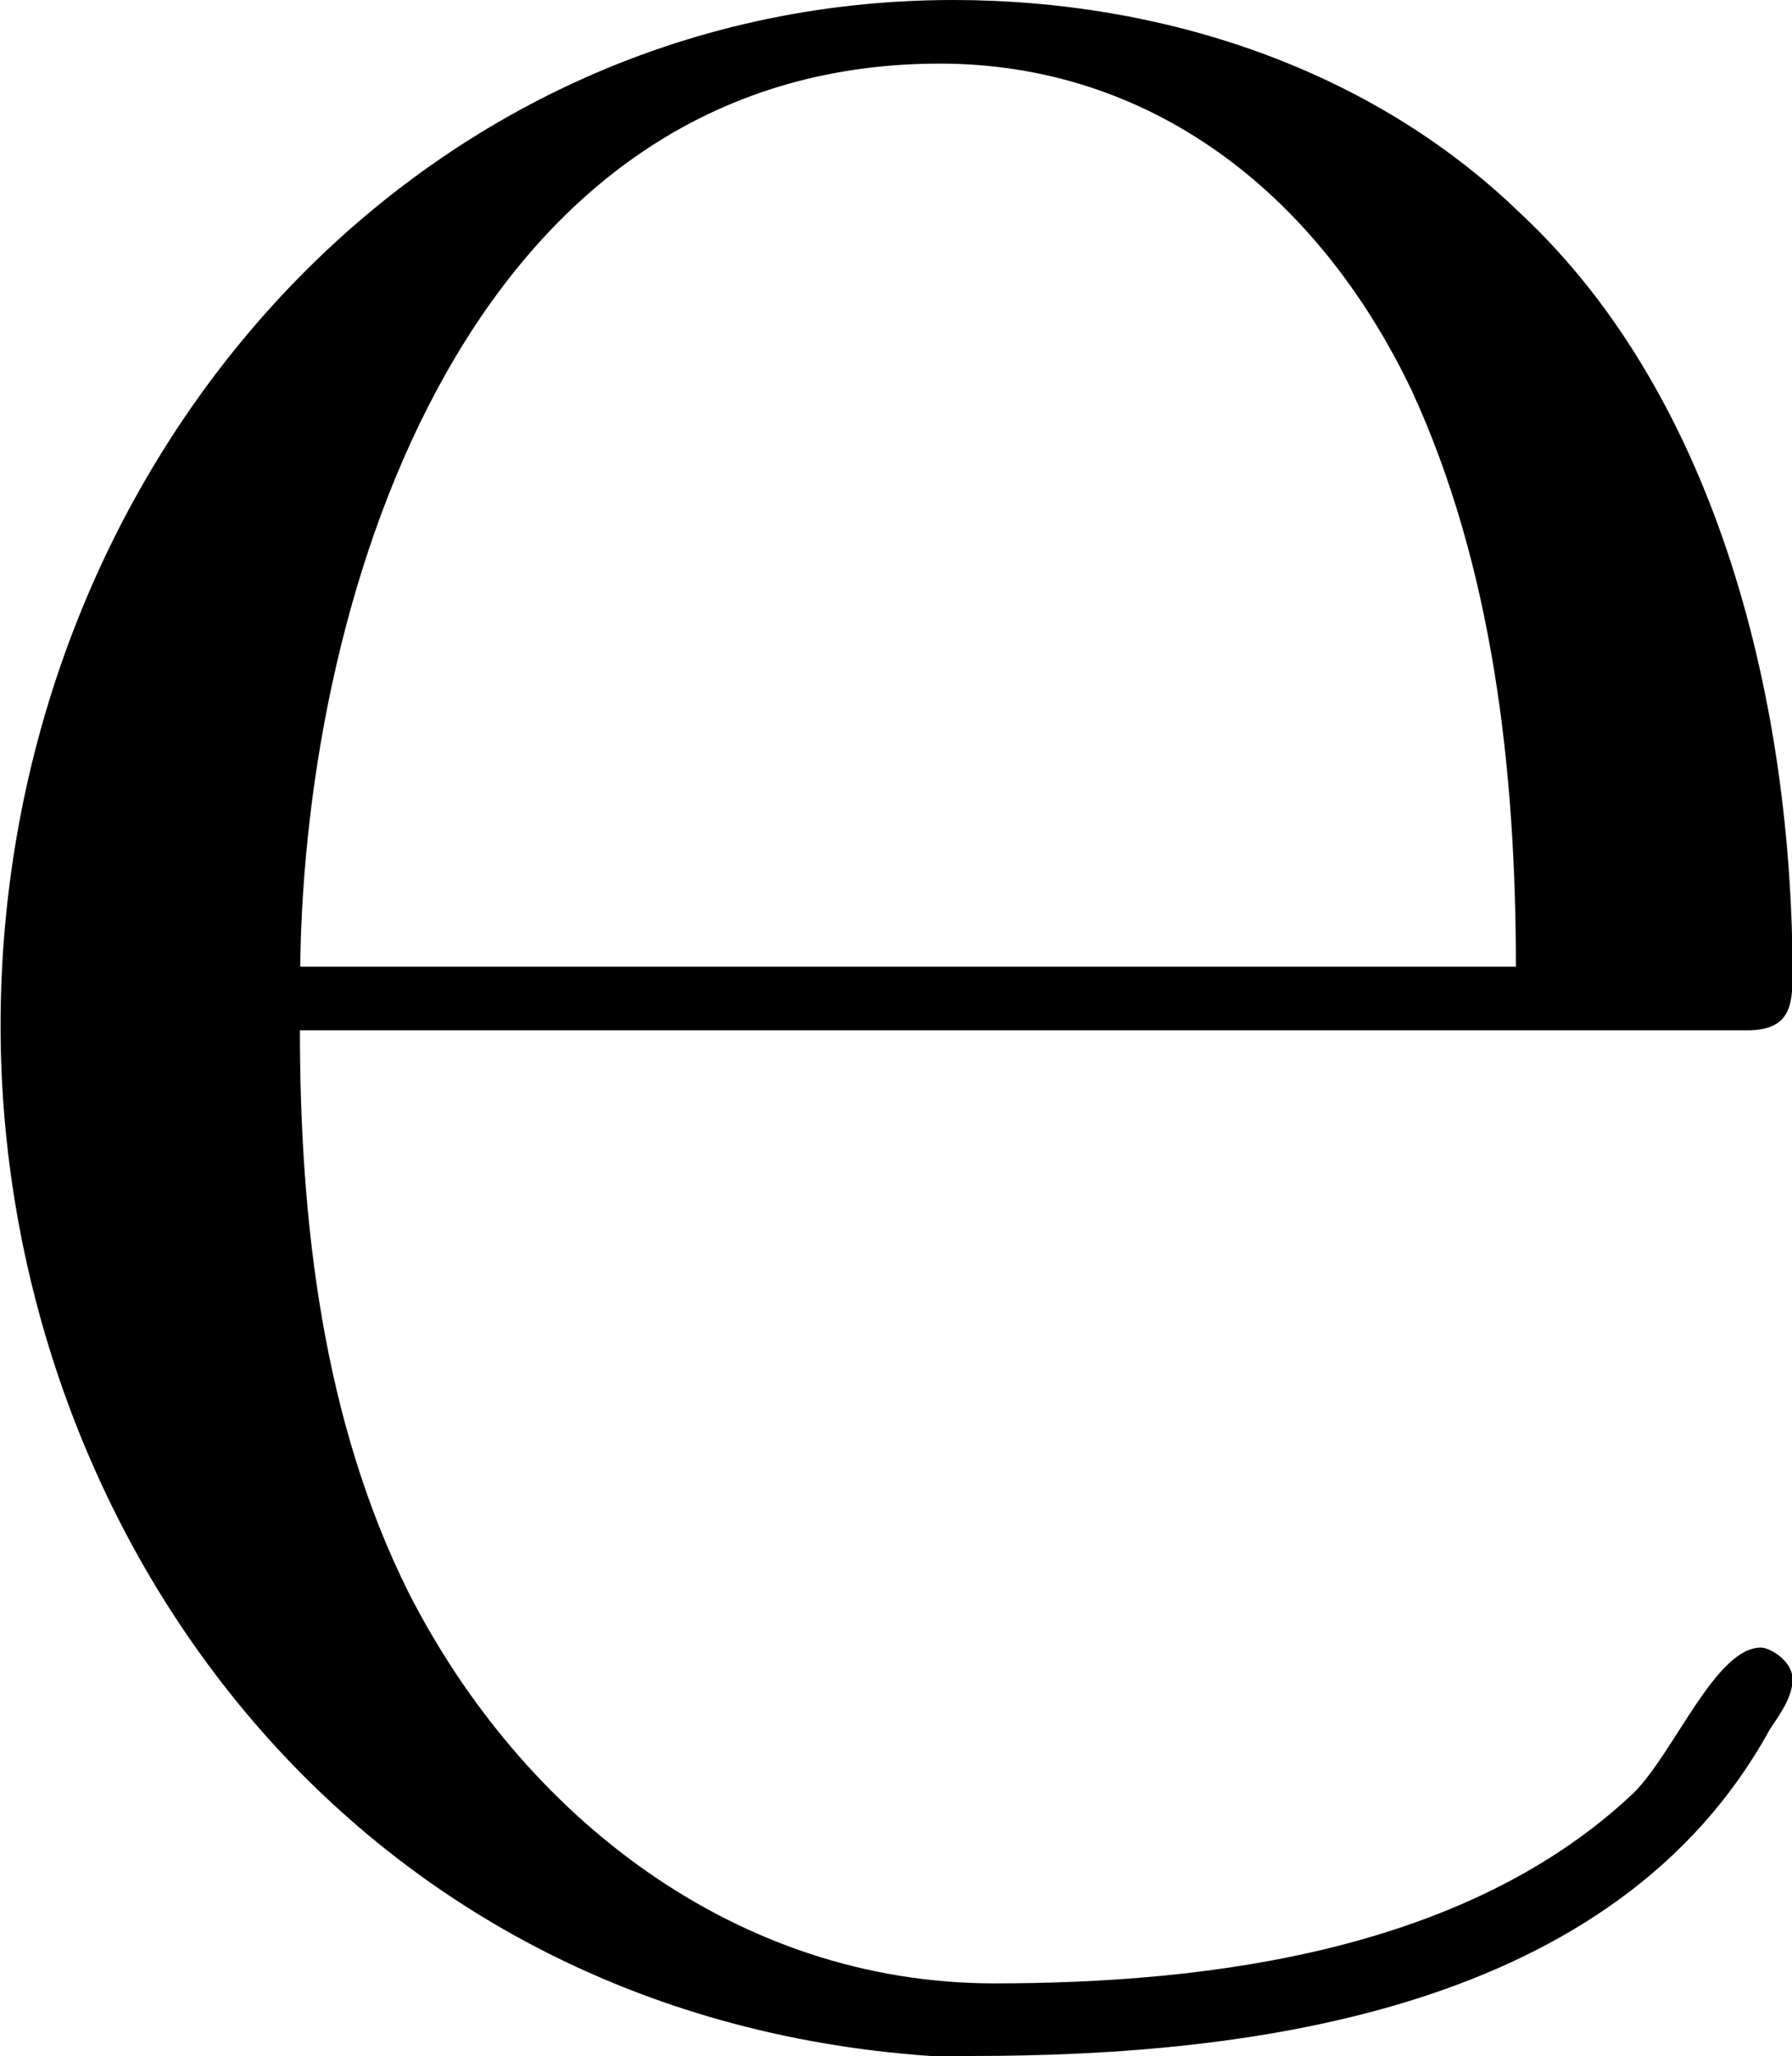 <?xml version="1.0" encoding="UTF-8"?>
<svg fill="#000000" version="1.1" viewBox="0 0 6.172 7.078" xmlns="http://www.w3.org/2000/svg" xmlns:xlink="http://www.w3.org/1999/xlink">
<defs>
<g id="a">
<path d="m1.312-3.438h4.984c0.141 0 0.156-0.078 0.156-0.188 0-0.922-0.25-1.984-0.938-2.625-0.516-0.5-1.234-0.734-1.953-0.734-1.875 0-3.281 1.625-3.281 3.531 0 1.703 1.172 3.406 3.203 3.547h0.141c0.969 0 2.219-0.156 2.75-1.125 0.031-0.047 0.078-0.109 0.078-0.172s-0.078-0.109-0.109-0.109c-0.156 0-0.297 0.359-0.438 0.5-0.578 0.547-1.469 0.656-2.203 0.656-0.891 0-1.625-0.578-2.016-1.344-0.297-0.594-0.375-1.281-0.375-1.938zm0-0.219c0.016-1.312 0.594-3.109 2.203-3.109 0.719 0 1.297 0.438 1.625 1.125 0.281 0.609 0.359 1.312 0.359 1.984z"/>
</g>
</defs>
<g transform="translate(-148.99 -127.78)">
<use x="148.712" y="134.765" xlink:href="#a"/>
</g>
</svg>
